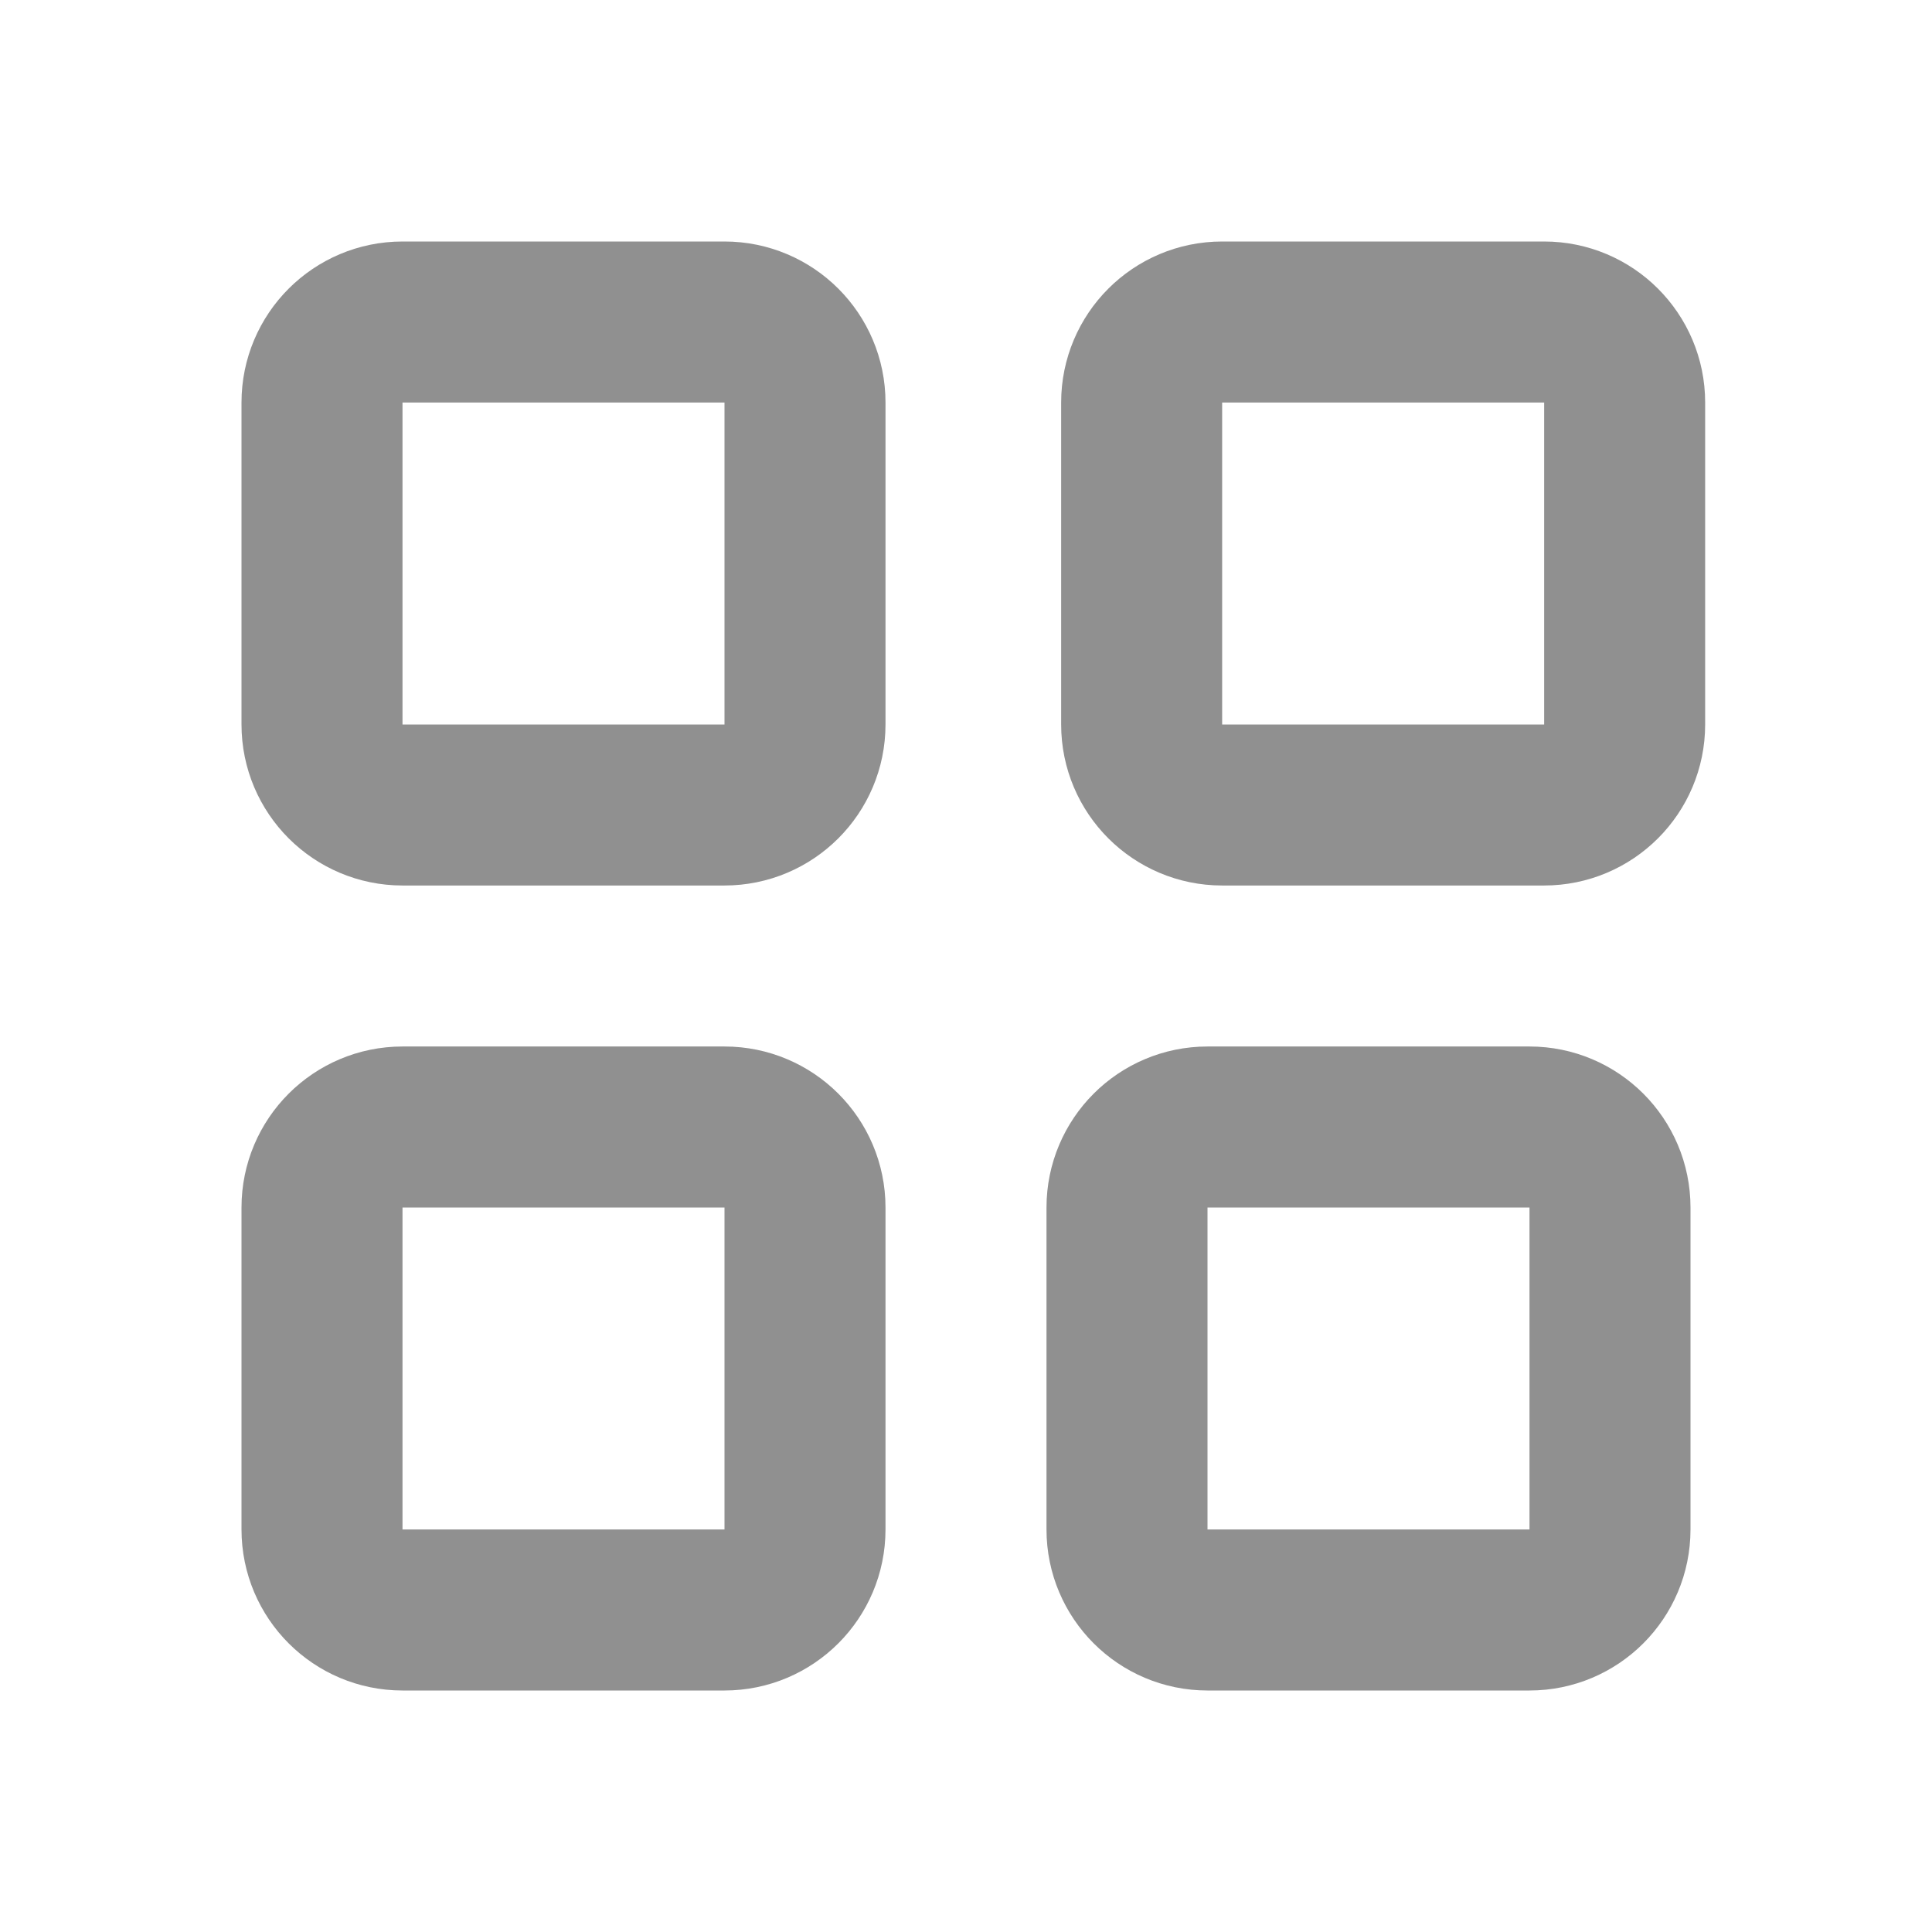 <svg width="24" height="24" viewBox="0 0 24 24" fill="none" xmlns="http://www.w3.org/2000/svg">
<path d="M9 4H5C4.448 4 4 4.448 4 5V9C4 9.552 4.448 10 5 10H9C9.552 10 10 9.552 10 9V5C10 4.448 9.552 4 9 4Z" stroke="#909090" stroke-width="2" stroke-linecap="round" stroke-linejoin="round"/>
<path d="M19.182 4H15.182C14.63 4 14.182 4.448 14.182 5V9C14.182 9.552 14.63 10 15.182 10H19.182C19.734 10 20.182 9.552 20.182 9V5C20.182 4.448 19.734 4 19.182 4Z" stroke="#909090" stroke-width="2" stroke-linecap="round" stroke-linejoin="round"/>
<path d="M9 14H5C4.448 14 4 14.448 4 15V19C4 19.552 4.448 20 5 20H9C9.552 20 10 19.552 10 19V15C10 14.448 9.552 14 9 14Z" stroke="#909090" stroke-width="2" stroke-linecap="round" stroke-linejoin="round"/>
<path d="M19 14H15C14.448 14 14 14.448 14 15V19C14 19.552 14.448 20 15 20H19C19.552 20 20 19.552 20 19V15C20 14.448 19.552 14 19 14Z" stroke="#909090" stroke-width="2" stroke-linecap="round" stroke-linejoin="round"/>
</svg>
